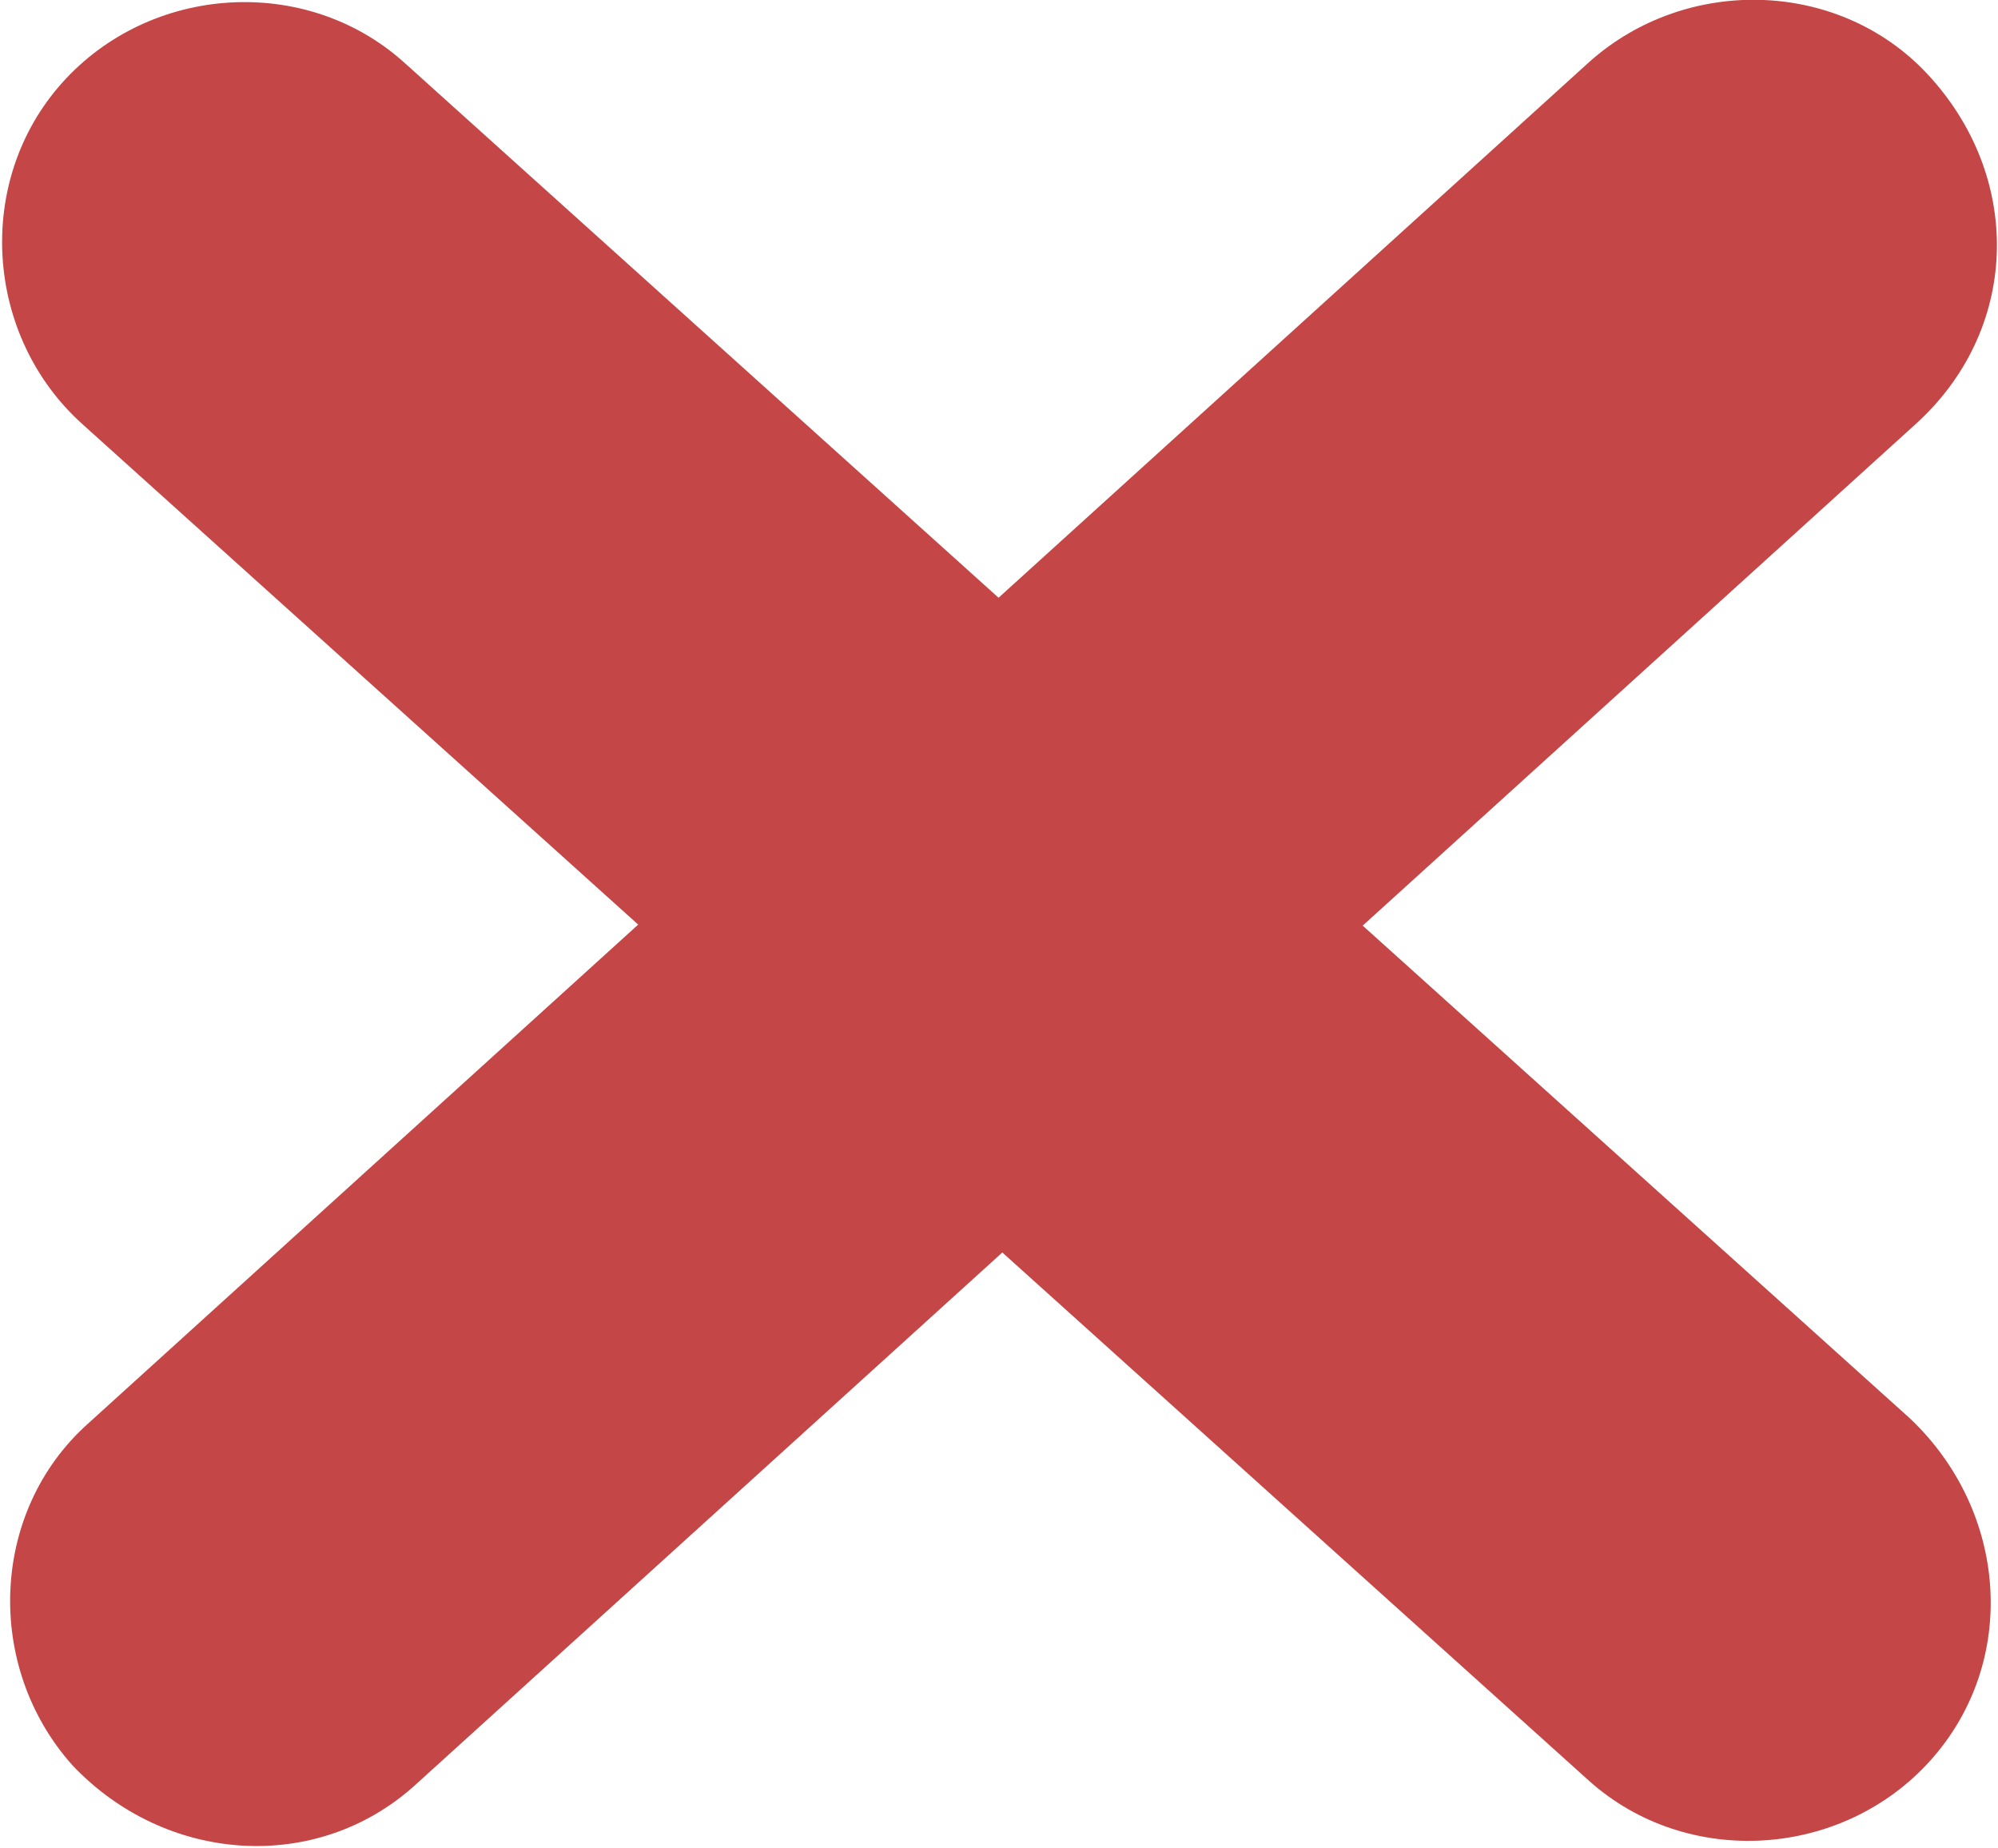 <svg id="Слой_1" xmlns="http://www.w3.org/2000/svg" viewBox="0 0 38.6 35.7"><style>.st0{fill:#c44646}</style><path class="st0" d="M37.3 34c-1.7 1.9-4.7 2.1-6.6.4L1.6 8.2C-.3 6.5-.5 3.5 1.2 1.6 2.9-.3 5.9-.5 7.8 1.2l29.1 26.2c1.9 1.8 2.1 4.7.4 6.6z"/><path class="st0" d="M1.4 34.1c-1.7-1.9-1.6-4.9.3-6.6l29-26.3c1.9-1.7 4.9-1.6 6.6.3 1.8 2 1.7 4.9-.3 6.7L8 34.5c-1.9 1.7-4.8 1.5-6.6-.4z"/></svg>